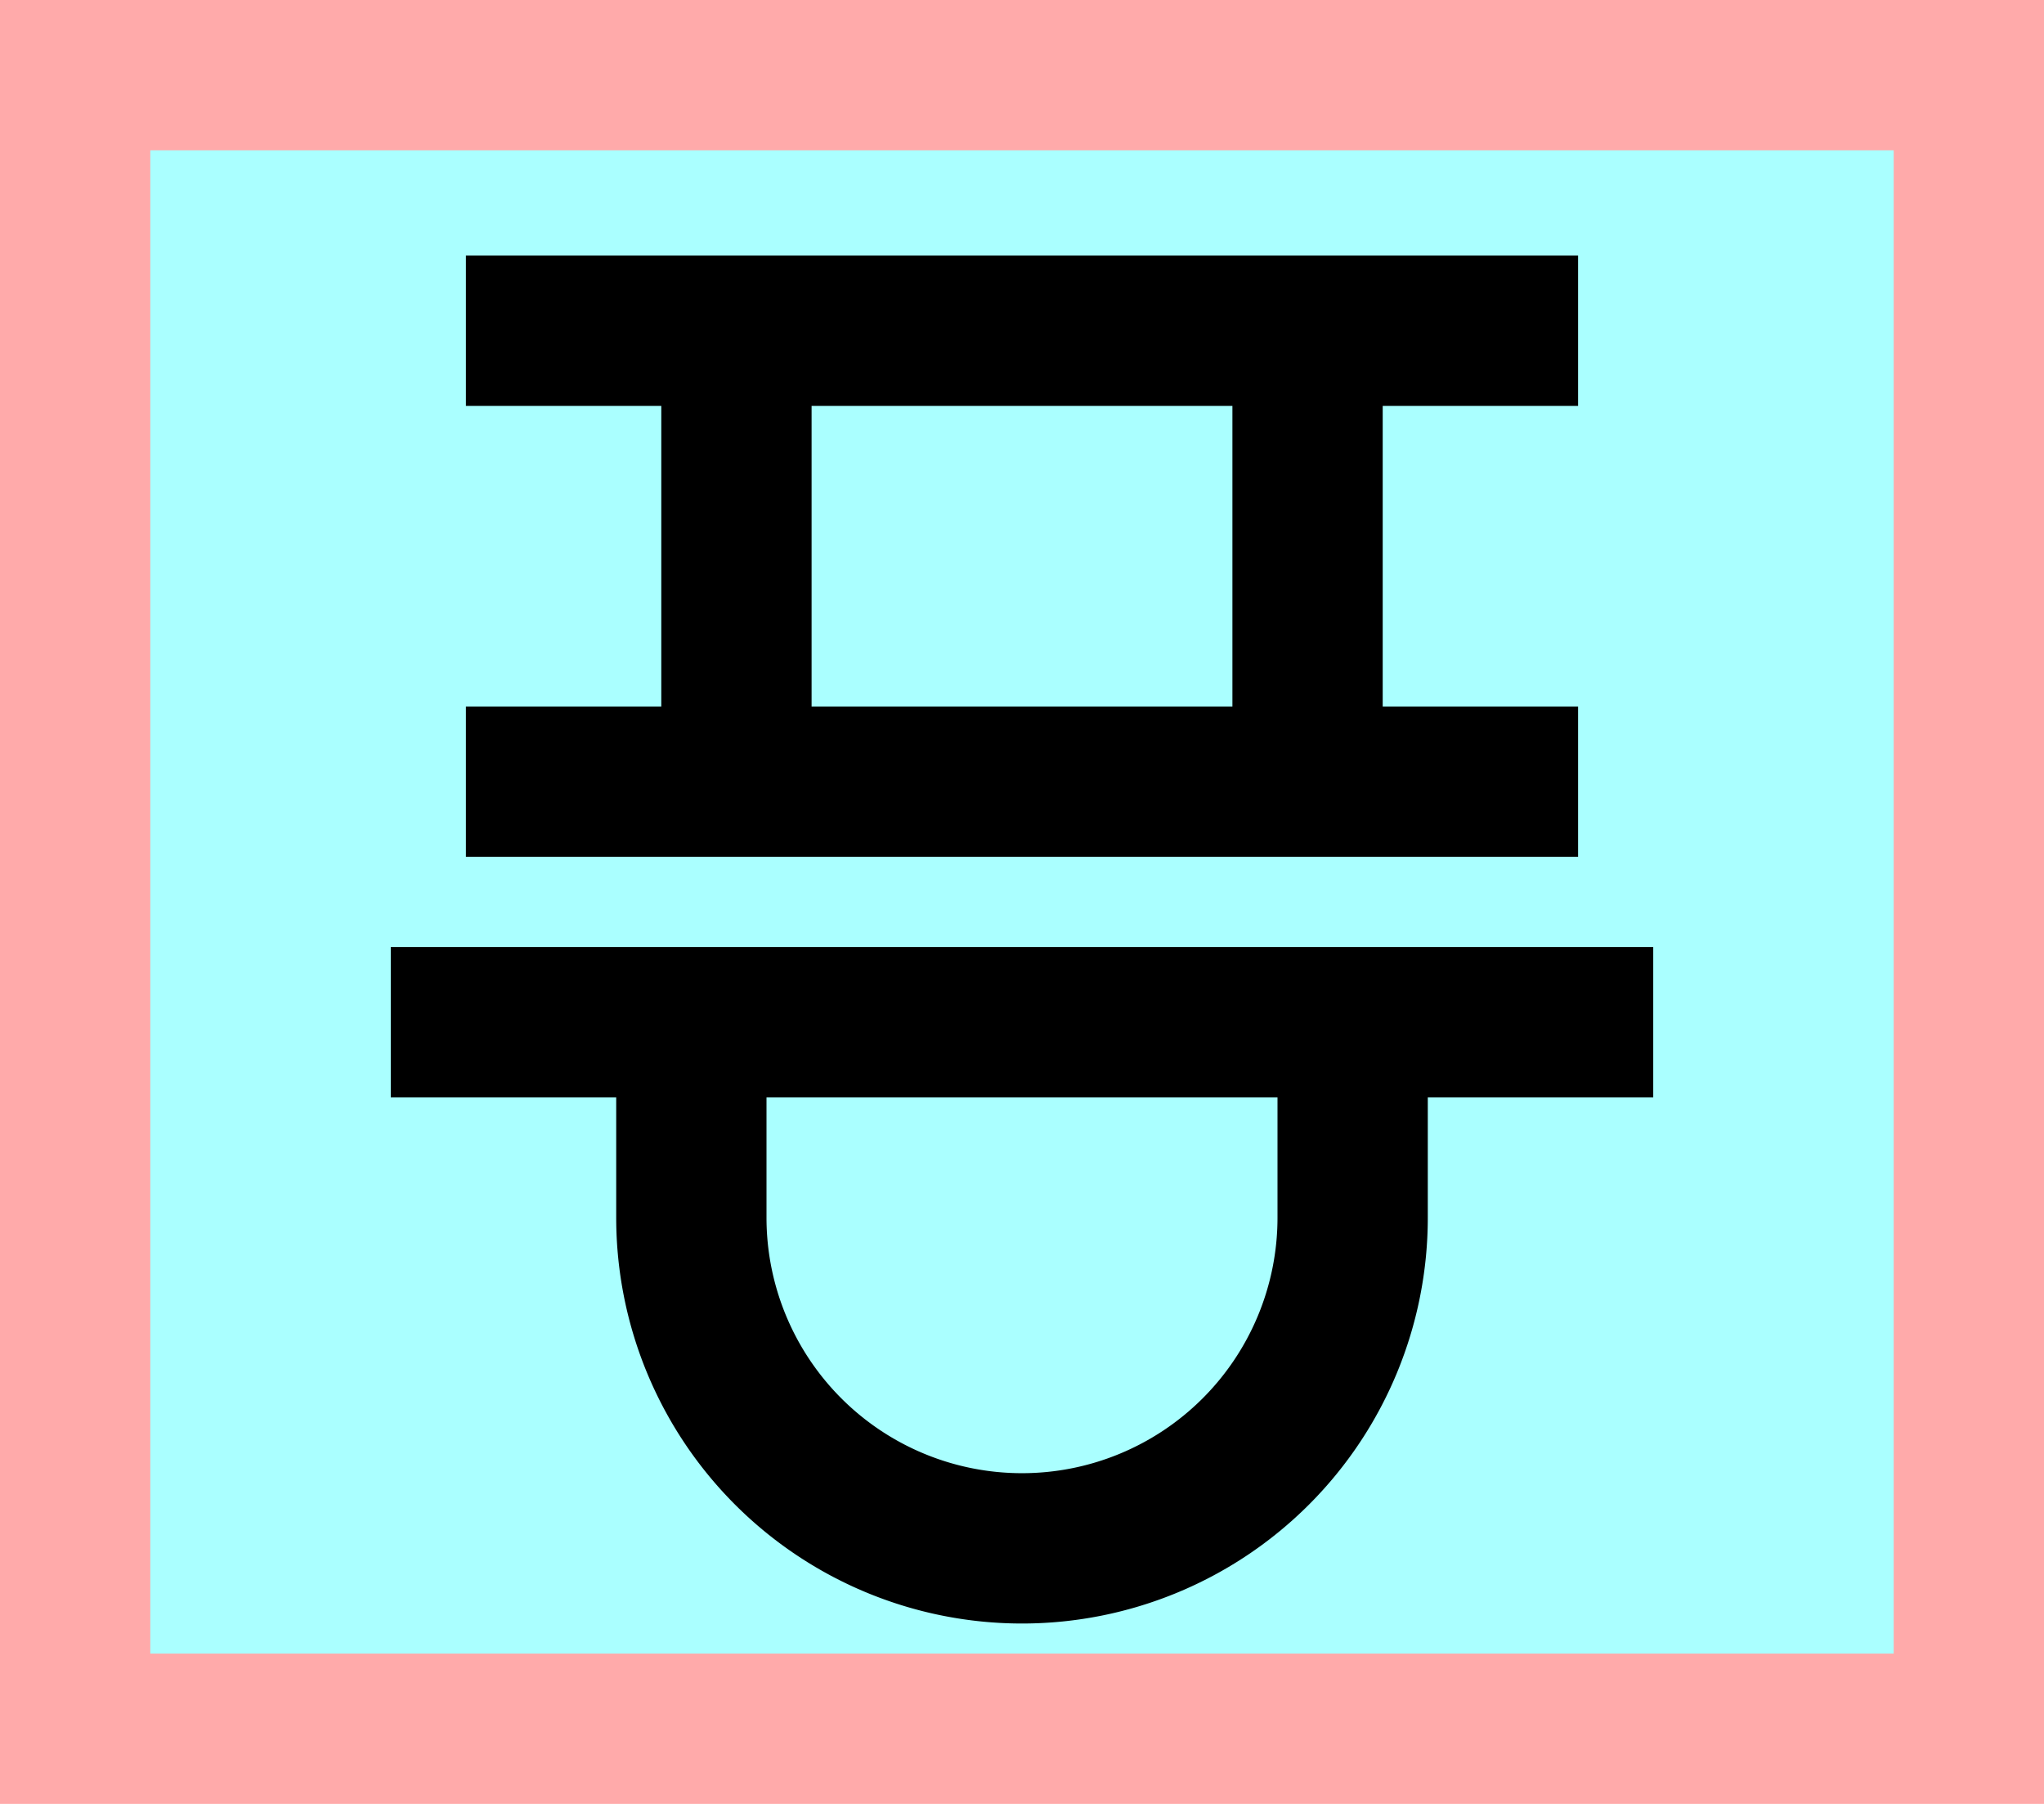 <?xml version="1.0" encoding="UTF-8"?>
<svg width="136mm" height="120mm" version="1.1" viewBox="0 0 136 120" xmlns="http://www.w3.org/2000/svg">
    <path fill="#faa" d="m0 0 h136v120h-136" />
    <path fill="#aff" d="m10 10 h116 v 100 h-116 z" />
    <g stroke="#000" stroke-width="10" fill="none">
        <g id="glyph">
            <path d="m31 22h74"></path>
            <path d="m49 22v30"></path>
            <path d="m87 22v30"></path>
            <path d="m31 52h74"></path>
            <path d="m26 68h84"></path>
            <path d="m46 68v13a22 22 0 0 0 44 0v-13"></path>
        </g>
    </g>
</svg>